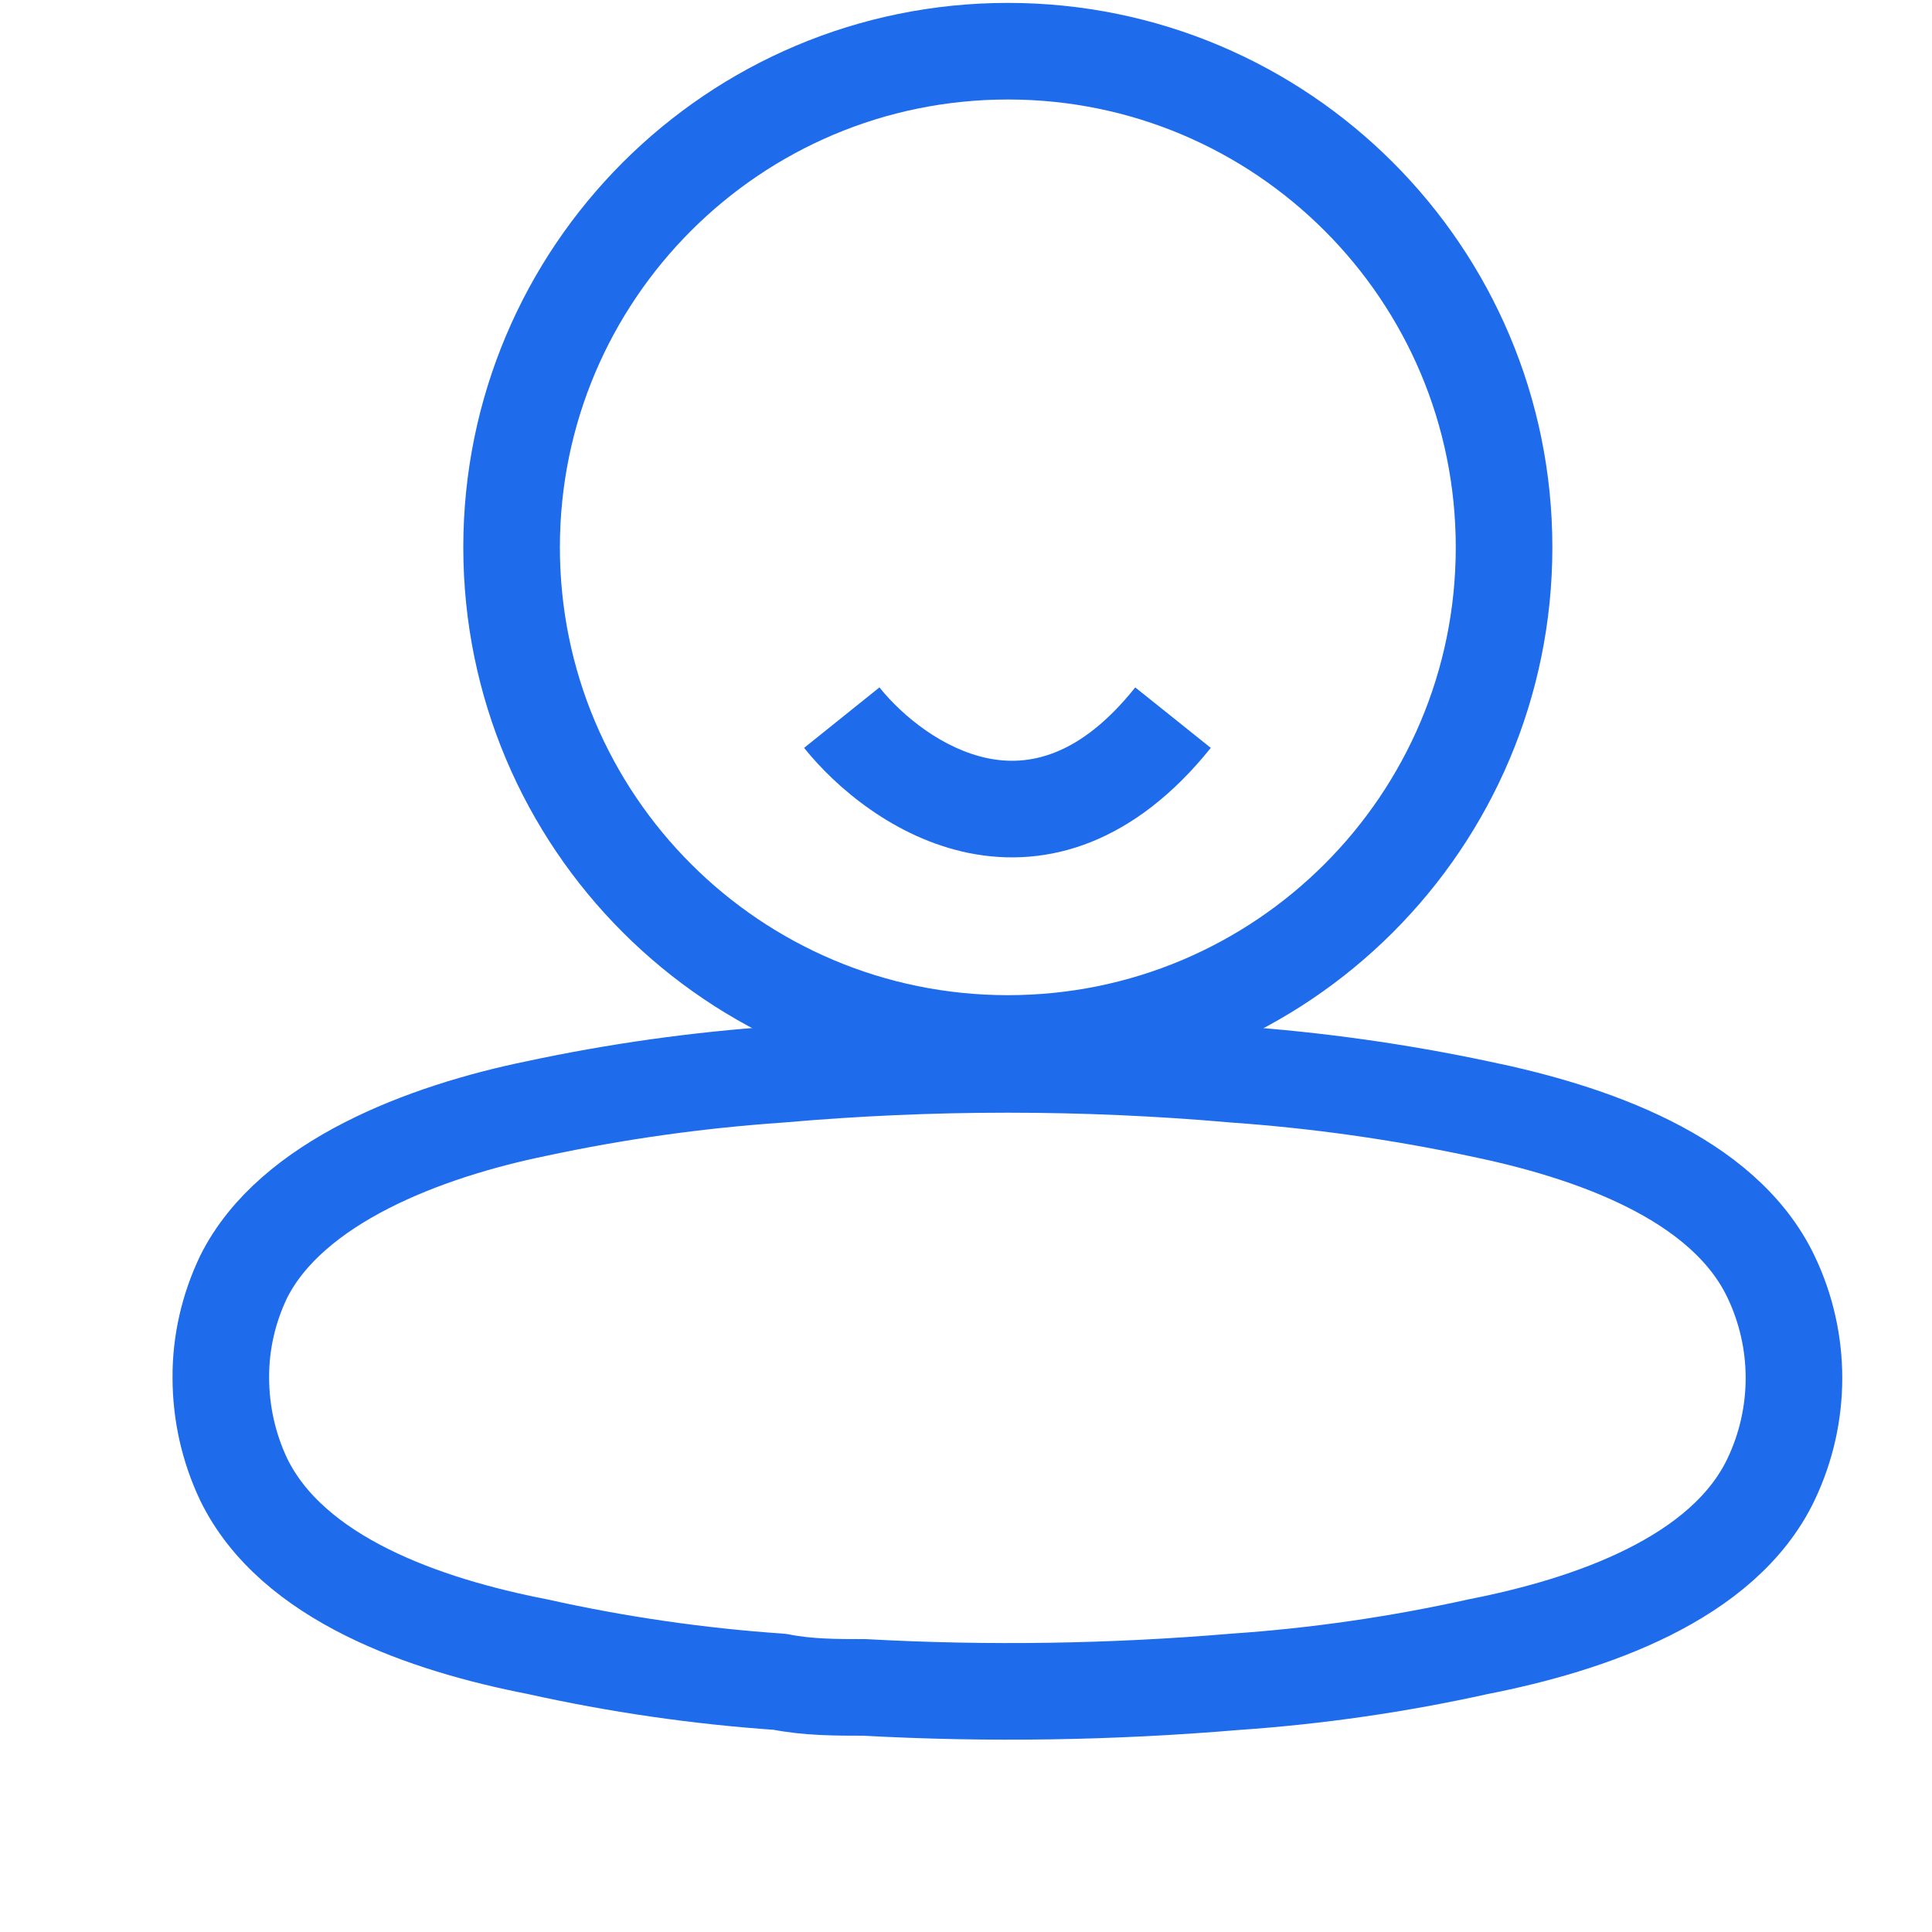 <svg width="10" height="10" viewBox="0 0 10 10" fill="none" xmlns="http://www.w3.org/2000/svg">
<path d="M5.217 5.401C6.635 5.401 7.785 4.252 7.785 2.833C7.785 1.415 6.635 0.265 5.217 0.265C3.798 0.265 2.648 1.415 2.648 2.833C2.648 4.252 3.798 5.401 5.217 5.401Z" stroke="#1E6BEB" stroke-width="0.5" stroke-linecap="round" stroke-linejoin="round"/>
<path d="M4.162 3.871C4.327 4.077 4.631 4.337 5.014 4.415C5.425 4.498 5.873 4.362 6.267 3.871L5.876 3.558C5.584 3.924 5.317 3.966 5.114 3.925C4.883 3.878 4.673 3.709 4.552 3.558L4.162 3.871Z" fill="#1E6BEB"/>
<path fill-rule="evenodd" clip-rule="evenodd" d="M1.143 7.13C1.142 6.95 1.183 6.772 1.261 6.609C1.507 6.117 2.201 5.856 2.776 5.738C3.191 5.649 3.612 5.59 4.036 5.561C4.82 5.492 5.608 5.492 6.393 5.561C6.816 5.591 7.237 5.65 7.652 5.738C8.228 5.856 8.921 6.092 9.167 6.609C9.325 6.94 9.325 7.325 9.167 7.657C8.921 8.173 8.228 8.41 7.652 8.523C7.237 8.615 6.816 8.676 6.393 8.705C5.754 8.759 5.113 8.769 4.474 8.734C4.326 8.734 4.183 8.734 4.036 8.705C3.614 8.676 3.194 8.615 2.781 8.523C2.201 8.41 1.512 8.173 1.261 7.657C1.183 7.492 1.143 7.312 1.143 7.13Z" stroke="#1E6BEB" stroke-width="0.5" stroke-linecap="round" stroke-linejoin="round"/>
</svg>
